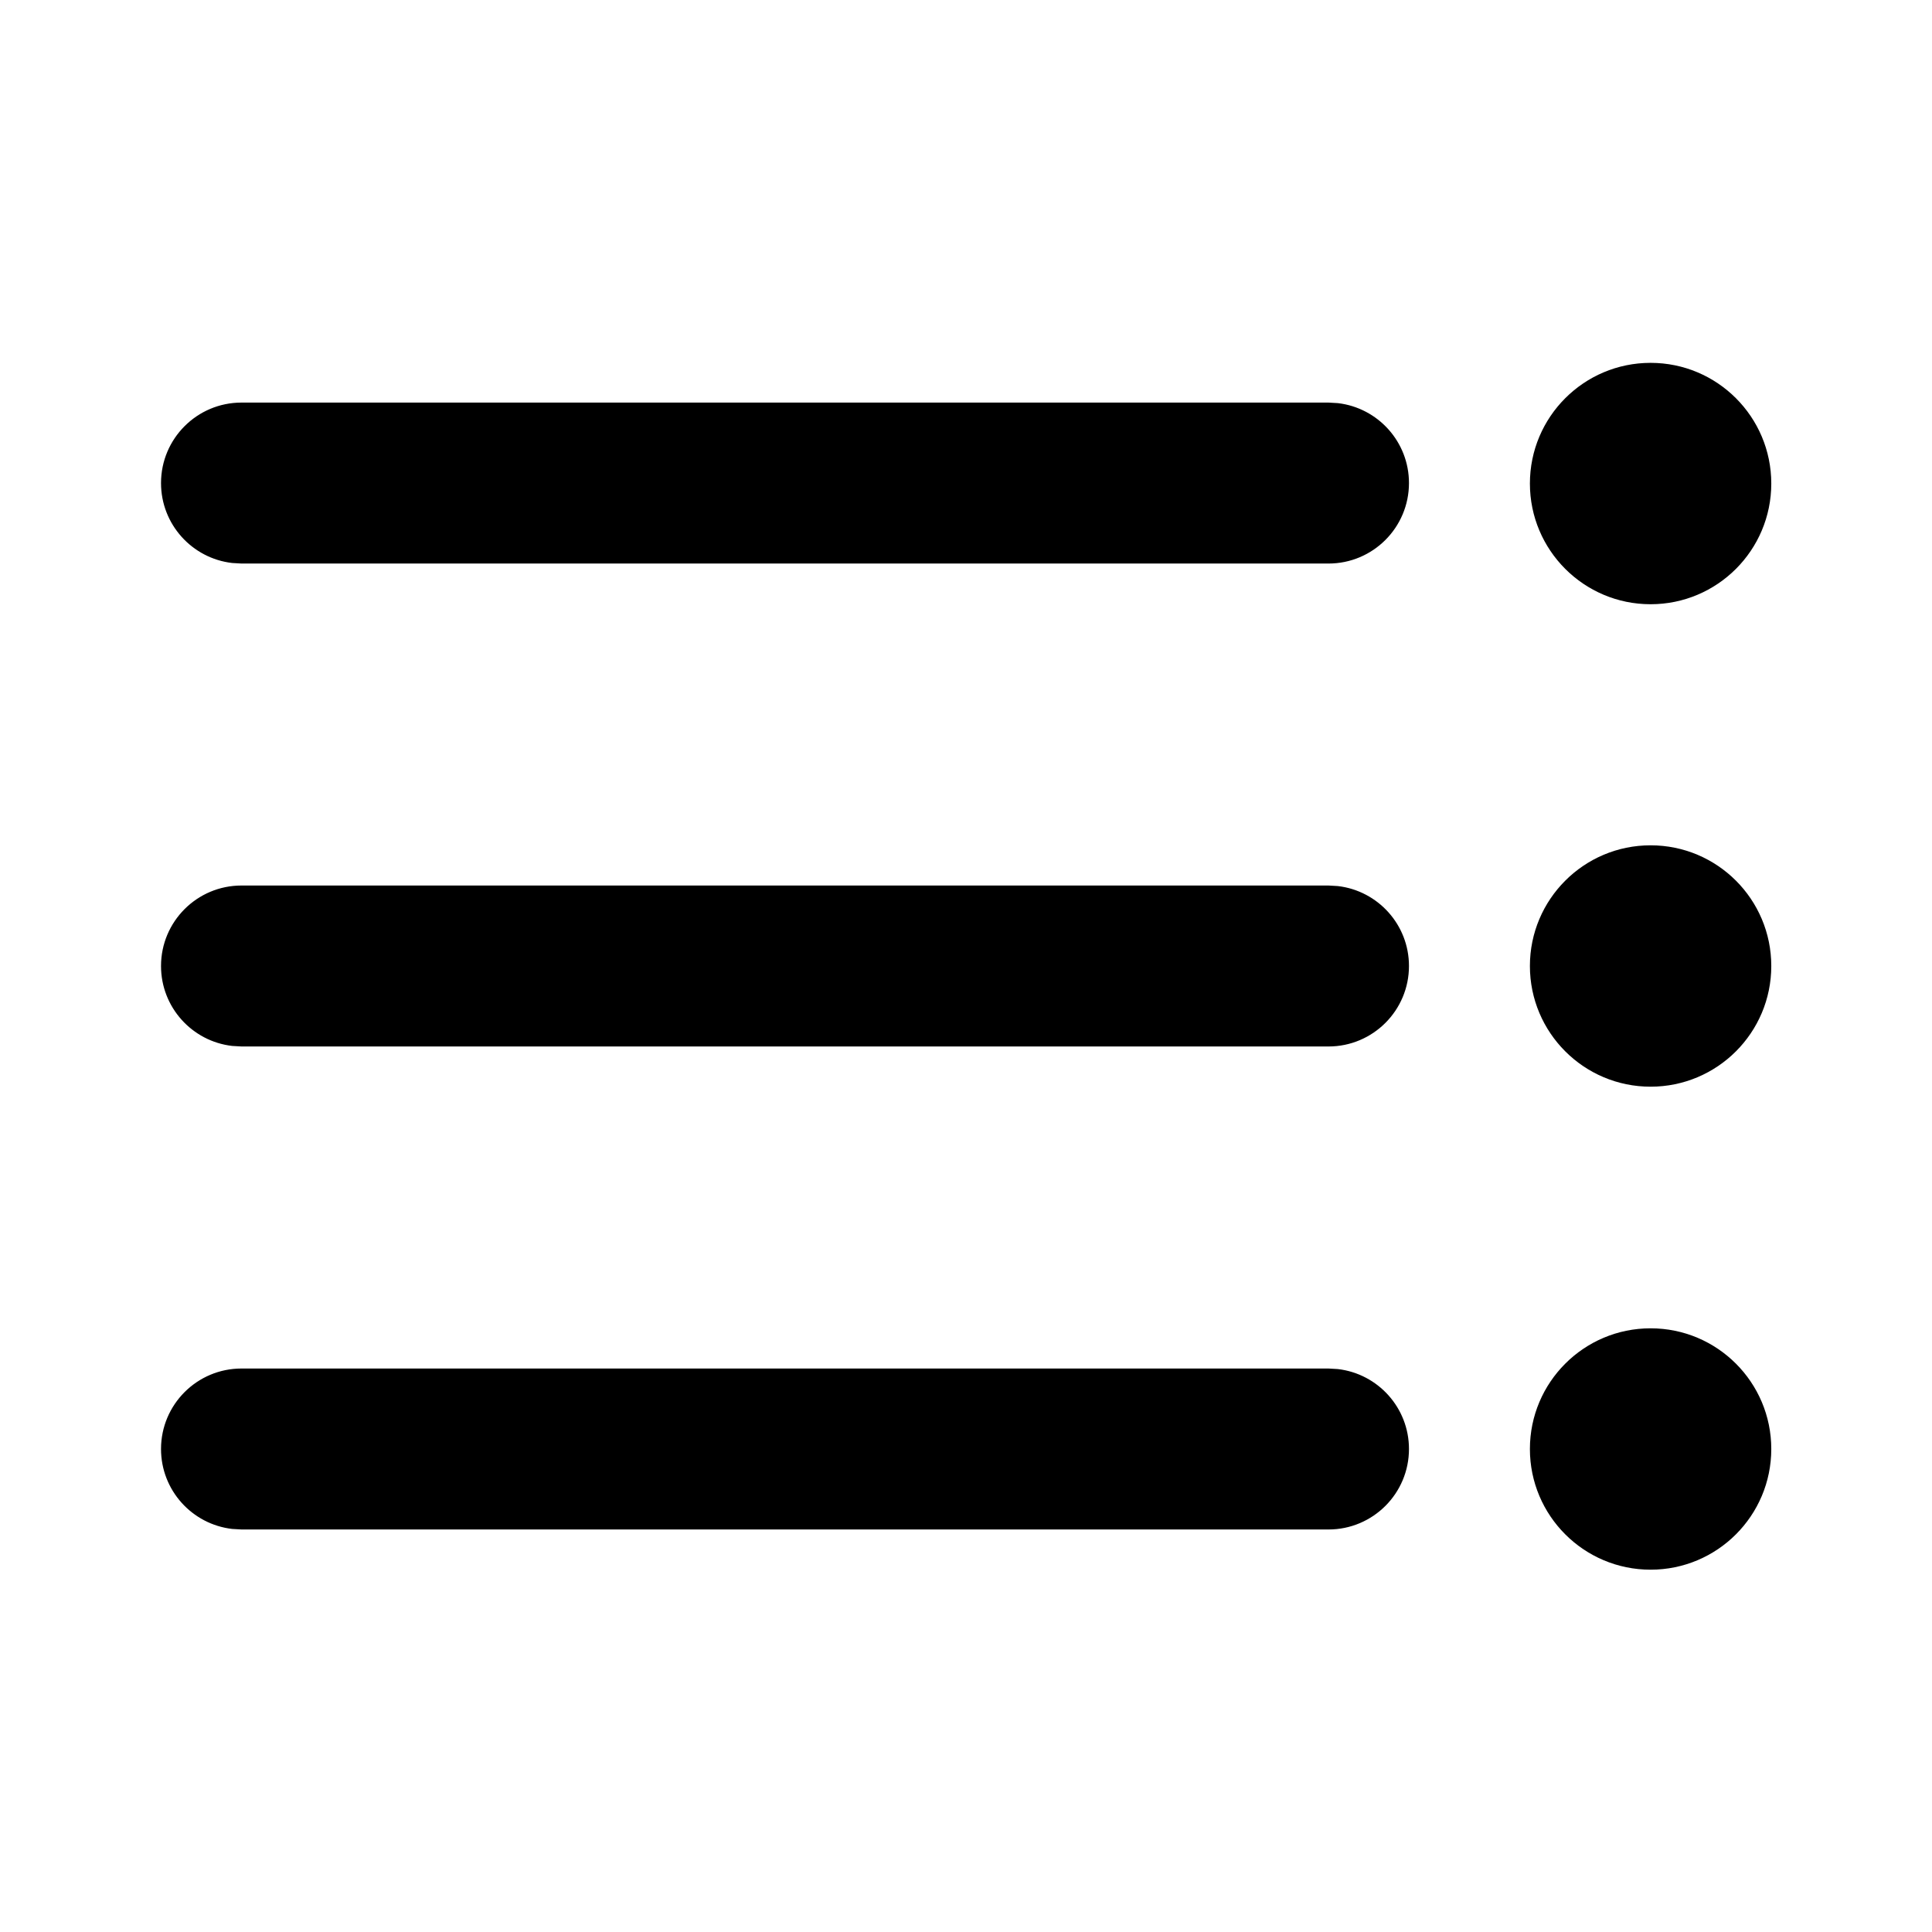 <!-- Generated by IcoMoon.io -->
<svg version="1.1" xmlns="http://www.w3.org/2000/svg" width="32" height="32" viewBox="0 0 32 32">
<title>text-bullet-list-rtl-filled</title>
<path d="M27.339 22.001c-1.104 0-1.999 0.895-1.999 1.999s0.895 1.999 1.999 1.999c1.104 0 1.999-0.895 1.999-1.999s-0.895-1.999-1.999-1.999zM22.004 22.667h-18.004c-0.736 0-1.333 0.597-1.333 1.333 0 0.684 0.515 1.247 1.178 1.324l0.155 0.009h18.004c0.736 0 1.333-0.597 1.333-1.333 0-0.684-0.515-1.247-1.178-1.324l-0.156-0.009zM27.339 14.001c-1.104 0-1.999 0.895-1.999 1.999s0.895 1.999 1.999 1.999c1.104 0 1.999-0.895 1.999-1.999s-0.895-1.999-1.999-1.999zM22.004 14.667h-18.004c-0.736 0-1.333 0.597-1.333 1.333 0 0.684 0.515 1.247 1.178 1.324l0.155 0.009h18.004c0.736 0 1.333-0.597 1.333-1.333 0-0.684-0.515-1.247-1.178-1.324l-0.156-0.009zM27.339 6.010c-1.104 0-1.999 0.895-1.999 1.999s0.895 1.999 1.999 1.999c1.104 0 1.999-0.895 1.999-1.999s-0.895-1.999-1.999-1.999zM22.004 6.668h-18.004c-0.736 0-1.333 0.597-1.333 1.333 0 0.684 0.515 1.247 1.178 1.324l0.155 0.009h18.004c0.736 0 1.333-0.597 1.333-1.333 0-0.684-0.515-1.247-1.178-1.324l-0.156-0.009z"></path>
</svg>
